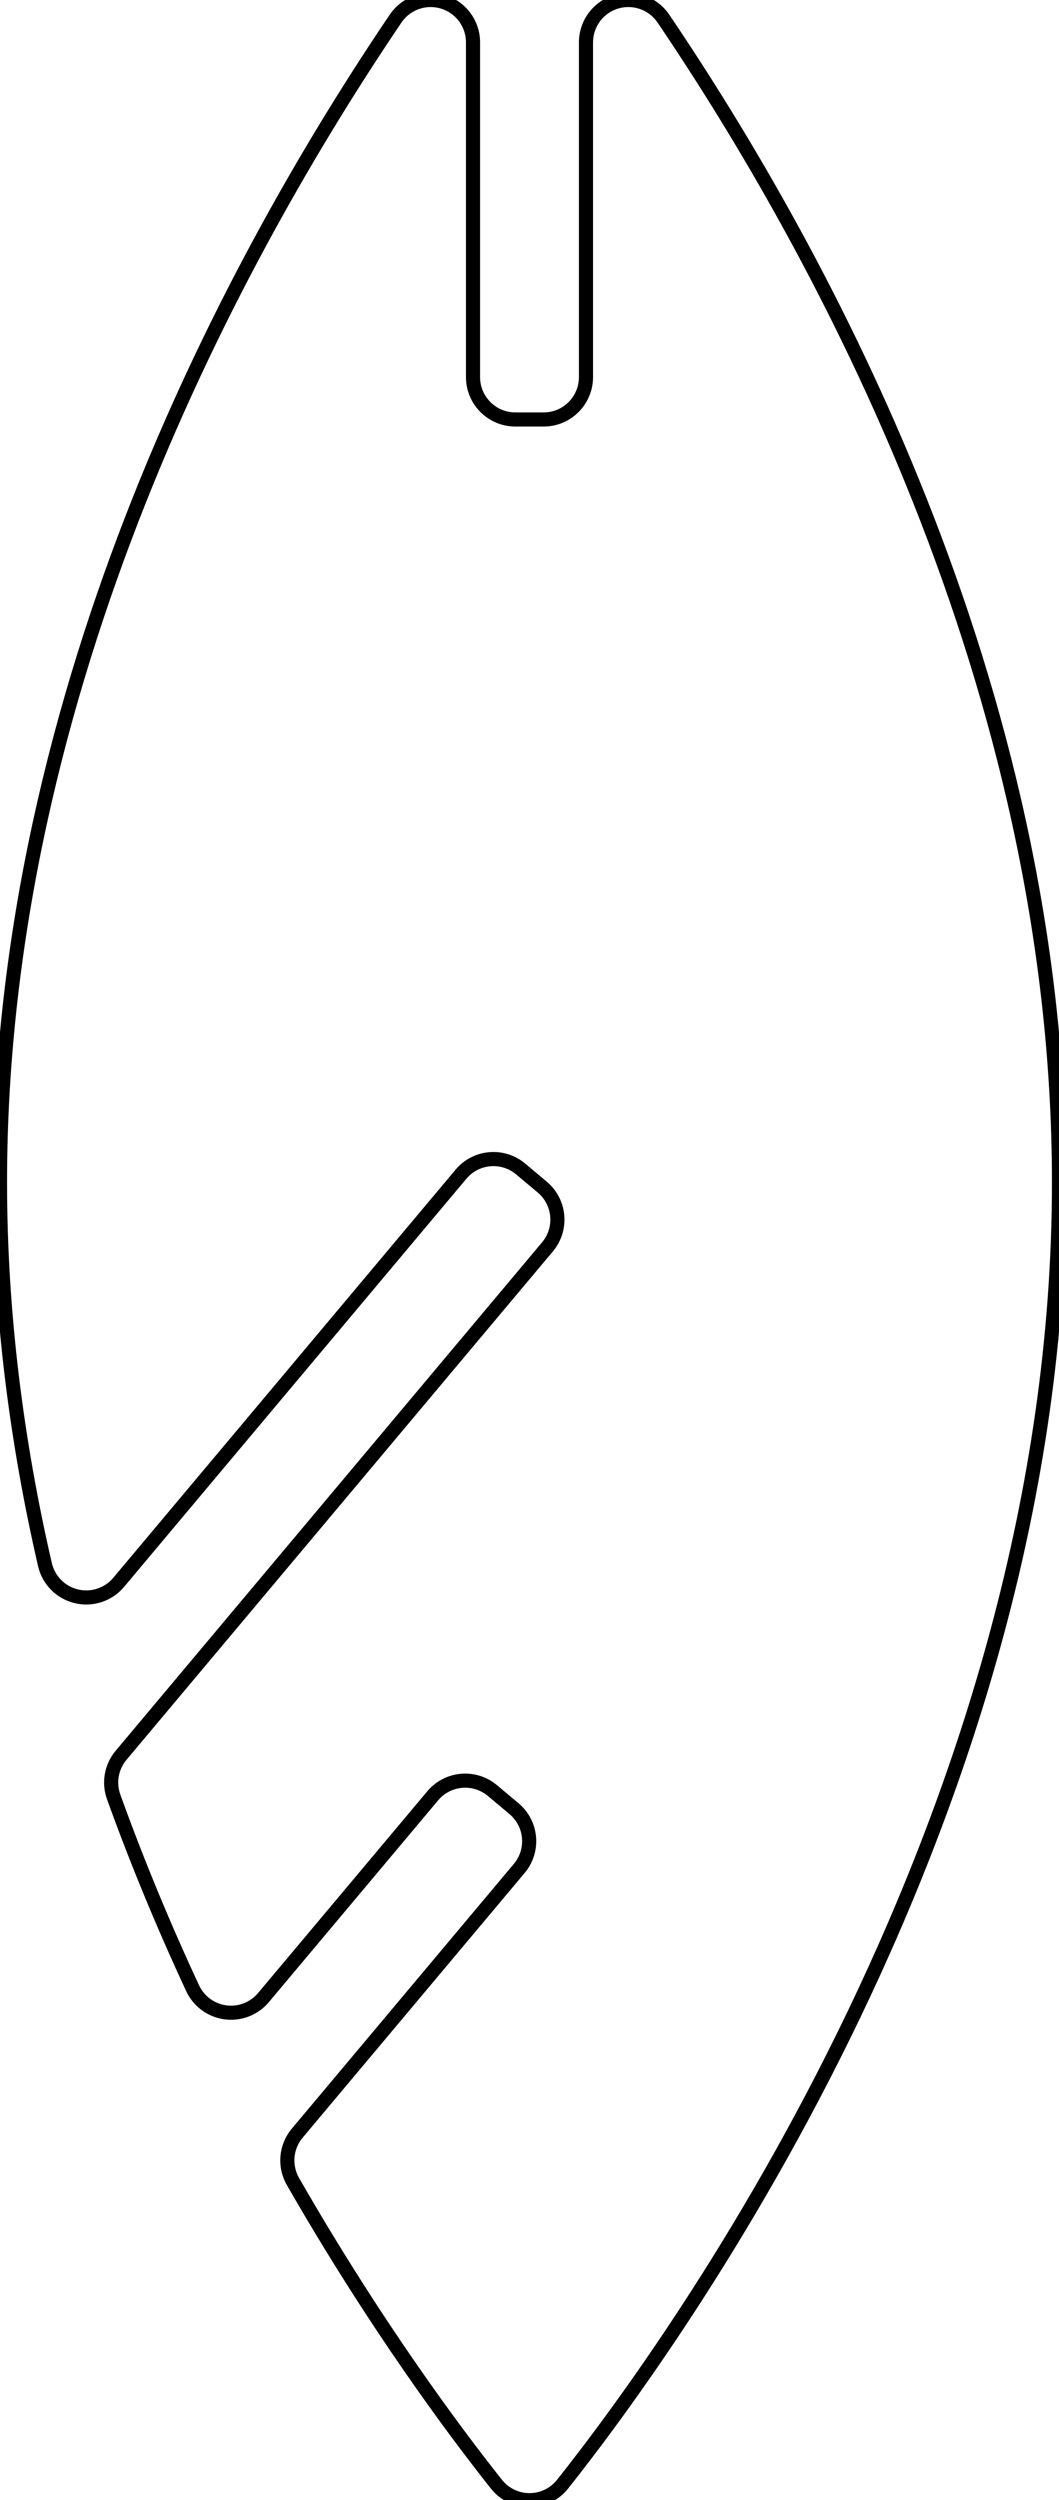 <?xml version="1.0" encoding="UTF-8" standalone="no"?>
<svg xmlns="http://www.w3.org/2000/svg" xmlns:xlink="http://www.w3.org/1999/xlink" version="1.1" width="54pt" height="127.428pt" viewBox="0 0 54 127.428">
<title>leaf - Component A</title>
<path d="M2.292 79.744 C2.476 80.542 3.096 81.168 3.893 81.359 C4.689 81.55 5.525 81.275 6.052 80.647 L6.052 80.647 L23.506 59.846 C24.273 58.932 25.635 58.813 26.549 59.58 L27.652 60.505 C28.091 60.874 28.365 61.401 28.415 61.972 C28.465 62.543 28.286 63.11 27.918 63.548 L6.174 89.462 C5.679 90.052 5.535 90.86 5.796 91.584 L5.796 91.584 C7.032 95.013 8.398 98.273 9.822 101.334 C10.134 102.004 10.766 102.468 11.498 102.565 C12.23 102.661 12.96 102.377 13.435 101.812 L13.435 101.811 L22.066 91.526 C22.434 91.087 22.961 90.813 23.532 90.763 C24.103 90.713 24.67 90.892 25.109 91.26 L26.212 92.185 C27.126 92.952 27.245 94.315 26.478 95.228 L15.157 108.721 C14.574 109.415 14.487 110.4 14.938 111.187 L14.94 111.189 C19.132 118.49 23.138 123.87 25.313 126.612 L25.314 126.613 C25.722 127.128 26.343 127.428 27 127.428 C27.657 127.428 28.278 127.128 28.686 126.613 C34.594 119.165 54 92.265 54 60.26 C54 34.911 41.826 12.765 33.828 0.949 C33.296 0.163 32.313 -0.183 31.406 0.095 C30.499 0.373 29.88 1.211 29.88 2.16 L29.88 2.162 L29.88 19.22 C29.88 20.413 28.913 21.38 27.72 21.38 L26.28 21.38 C25.087 21.38 24.12 20.413 24.12 19.22 L24.12 2.162 L24.12 2.16 C24.12 1.211 23.501 0.373 22.594 0.095 C21.687 -0.183 20.704 0.163 20.172 0.949 C12.174 12.765 0 34.911 0 60.26 C0 67.028 0.868 73.568 2.292 79.744 Z " fill="none" stroke="#000000" stroke-width="0.72" />
</svg>
<!--
Generator: Cuttle.xyz
-->